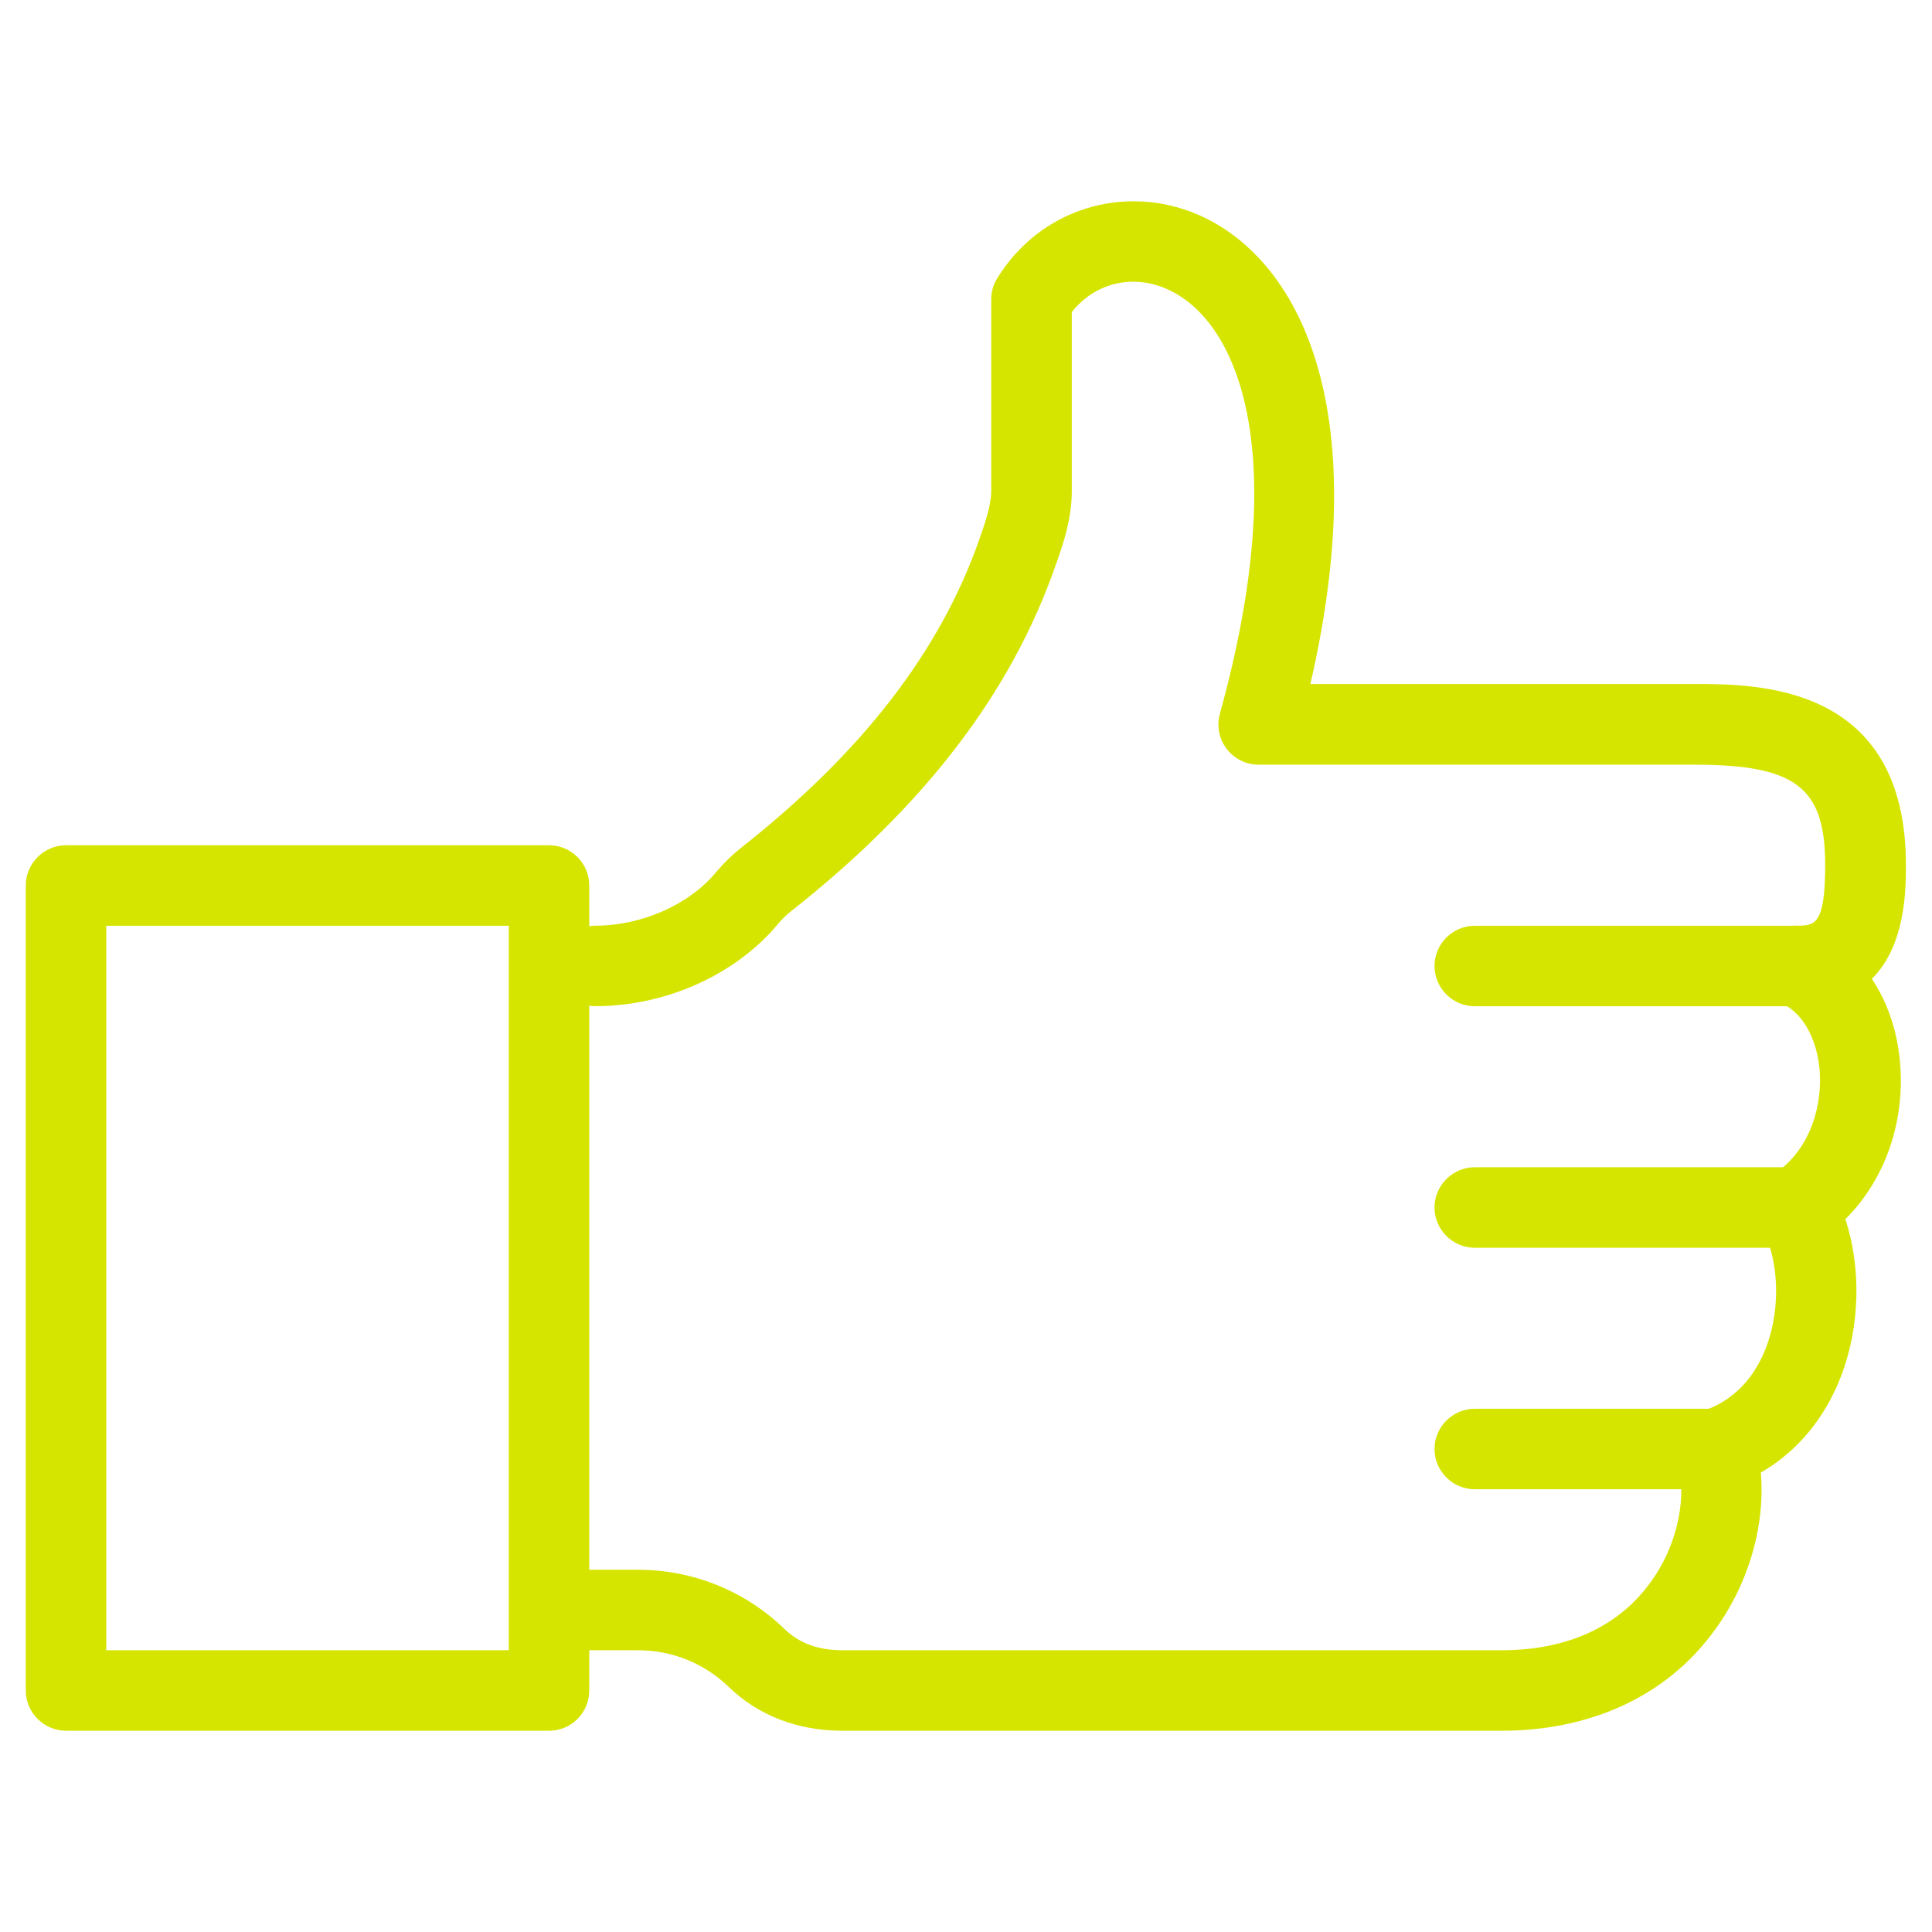 <?xml version="1.0" encoding="utf-8"?>
<!-- Generator: Adobe Illustrator 16.0.0, SVG Export Plug-In . SVG Version: 6.00 Build 0)  -->
<!DOCTYPE svg PUBLIC "-//W3C//DTD SVG 1.1//EN" "http://www.w3.org/Graphics/SVG/1.1/DTD/svg11.dtd">
<svg version="1.1" id="Layer_1" xmlns="http://www.w3.org/2000/svg" xmlns:xlink="http://www.w3.org/1999/xlink" x="0px" y="0px"
	 width="24px" height="24px" viewBox="0 0 24 24" enable-background="new 0 0 24 24" xml:space="preserve">
<g>
	<path fill="#D6E500" d="M21.32,18.5h-3c-0.274,0-0.5-0.225-0.5-0.5s0.226-0.5,0.5-0.5h3c0.277,0,0.5,0.225,0.5,0.5
		S21.598,18.5,21.32,18.5z"/>
	<path fill="#D6E500" d="M22.32,15.5h-4c-0.274,0-0.5-0.225-0.5-0.5s0.226-0.5,0.5-0.5h4c0.277,0,0.5,0.225,0.5,0.5
		S22.598,15.5,22.32,15.5z"/>
	<path fill="#D6E500" d="M22.32,12.5h-4c-0.274,0-0.5-0.225-0.5-0.5s0.226-0.5,0.5-0.5h4c0.277,0,0.5,0.225,0.5,0.5
		S22.598,12.5,22.32,12.5z"/>
	<path fill="#D6E500" d="M18.654,21.5h-8.188c-0.557,0-1.045-0.188-1.415-0.546C8.747,20.661,8.348,20.5,7.926,20.5H7.32
		c-0.274,0-0.5-0.225-0.5-0.5s0.226-0.5,0.5-0.5h0.604c0.683,0,1.33,0.261,1.819,0.734c0.186,0.179,0.42,0.266,0.722,0.266h8.188
		c1.002,0,1.548-0.439,1.826-0.811c0.401-0.529,0.472-1.162,0.359-1.559c-0.072-0.256,0.069-0.521,0.322-0.605
		c0.453-0.151,0.675-0.512,0.779-0.787c0.209-0.551,0.131-1.166-0.056-1.49c-0.13-0.229-0.063-0.518,0.156-0.664
		c0.479-0.32,0.604-0.906,0.563-1.311c-0.039-0.396-0.223-0.705-0.479-0.813c-0.221-0.092-0.346-0.326-0.298-0.562
		c0.048-0.232,0.253-0.399,0.489-0.399c0.227,0,0.359,0,0.359-0.752c0-0.968-0.365-1.248-1.628-1.248h-5.411
		c-0.156,0-0.303-0.073-0.396-0.197c-0.096-0.124-0.125-0.284-0.084-0.437c0.91-3.289,0.21-4.899-0.666-5.278
		c-0.432-0.188-0.895-0.065-1.174,0.29v2.227c0,0.346-0.11,0.666-0.203,0.925c-0.553,1.581-1.626,2.982-3.282,4.289
		c-0.063,0.048-0.113,0.099-0.162,0.157c-0.525,0.633-1.396,1.024-2.27,1.024c-0.274,0-0.5-0.226-0.5-0.5s0.226-0.5,0.5-0.5
		c0.575,0,1.164-0.261,1.499-0.665c0.094-0.112,0.199-0.215,0.313-0.305c1.502-1.185,2.47-2.438,2.958-3.833
		c0.072-0.207,0.146-0.42,0.146-0.597V3.721c0-0.093,0.025-0.183,0.073-0.261c0.523-0.857,1.571-1.191,2.497-0.793
		c1.229,0.533,2.2,2.343,1.395,5.83h4.77c0.787,0,2.628,0,2.628,2.248c0,0.294,0,0.994-0.423,1.415
		c0.188,0.281,0.311,0.628,0.348,1.017c0.071,0.755-0.183,1.476-0.677,1.968c0.196,0.597,0.185,1.33-0.053,1.948
		c-0.201,0.526-0.548,0.94-0.997,1.2c0.057,0.675-0.163,1.42-0.604,1.998C20.689,21.07,19.757,21.5,18.654,21.5z"/>
	<path fill="#D6E500" d="M6.82,21.5h-6c-0.274,0-0.5-0.225-0.5-0.5V11c0-0.275,0.226-0.5,0.5-0.5h6c0.276,0,0.5,0.225,0.5,0.5v10
		C7.32,21.275,7.098,21.5,6.82,21.5z M1.32,20.5h5v-9h-5V20.5z"/>
</g>
</svg>
